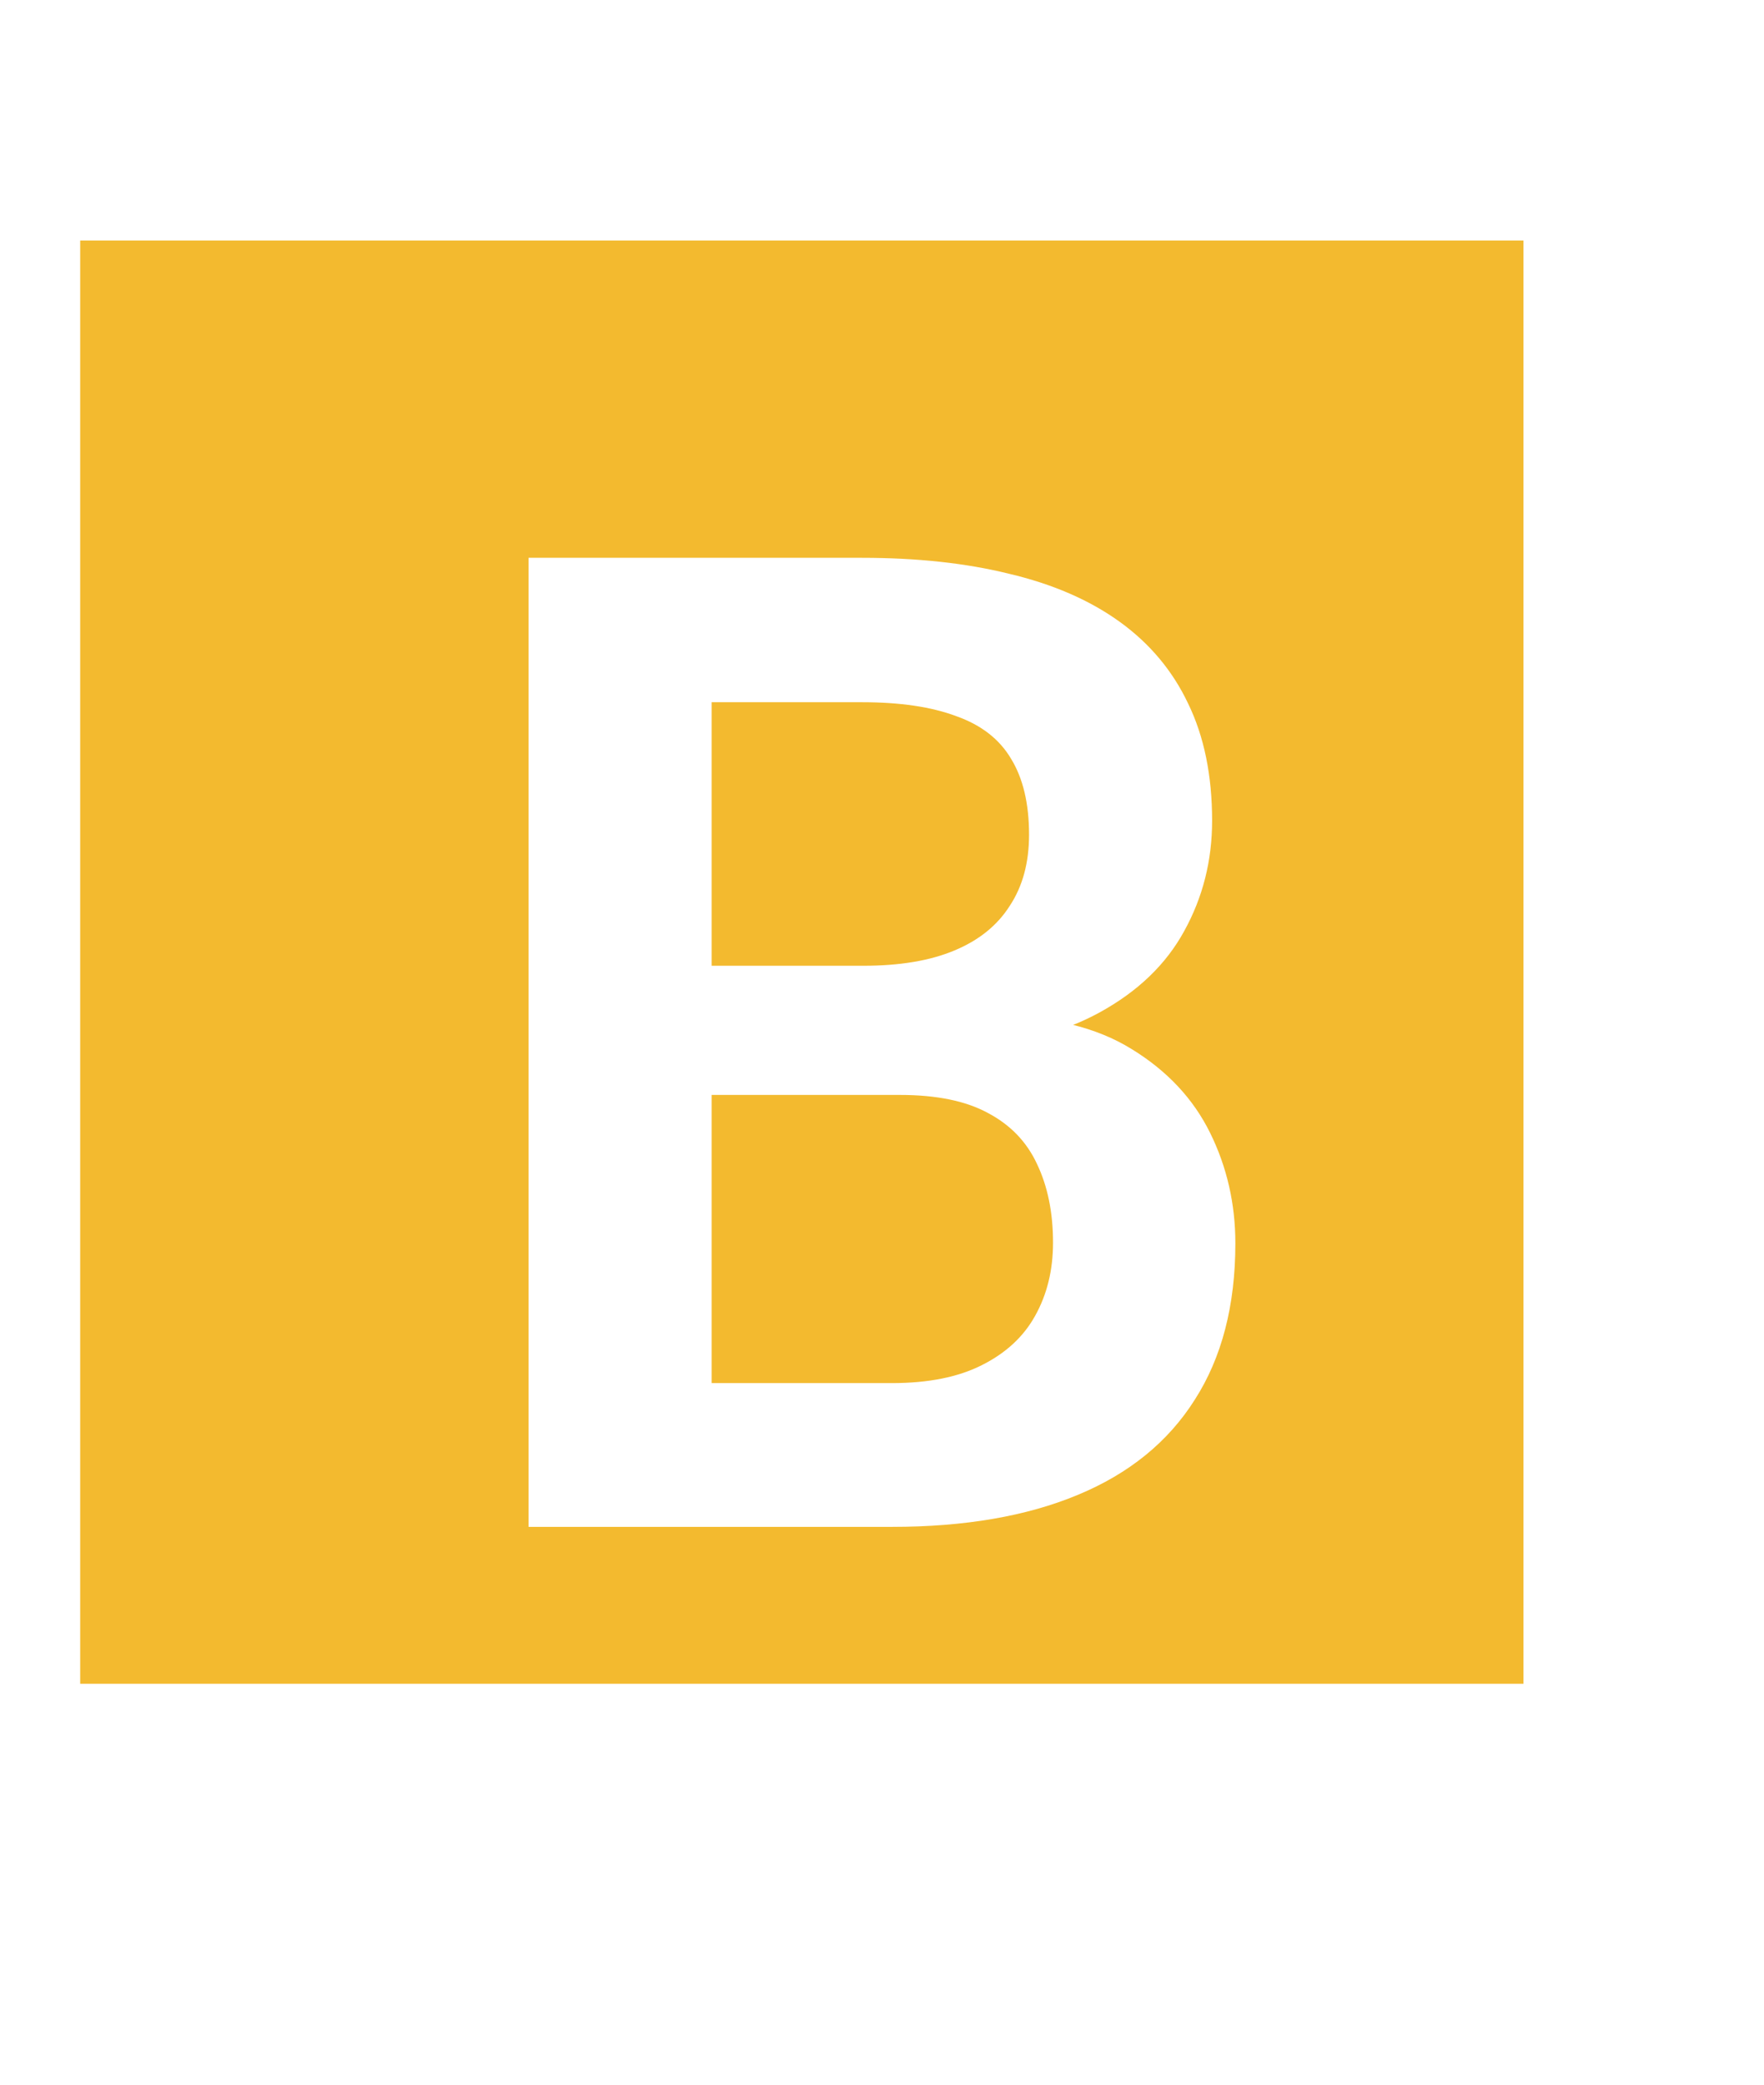 <svg width="22" height="26" viewBox="0 0 22 26" fill="none" xmlns="http://www.w3.org/2000/svg">
<g filter="url(#filter0_ii_888_1086)">
<rect width="18" height="18" transform="translate(1 3)" fill="#F3BA2F"/>
<g filter="url(#filter1_d_888_1086)">
<path d="M10.224 12.656H7.136L7.119 11.045H9.767C10.221 11.045 10.6 10.982 10.904 10.854C11.209 10.727 11.438 10.542 11.593 10.298C11.754 10.055 11.834 9.759 11.834 9.41C11.834 9.023 11.759 8.707 11.61 8.464C11.466 8.22 11.239 8.043 10.929 7.933C10.619 7.816 10.226 7.758 9.75 7.758H7.875V18.043H5.592V5.957H9.75C10.437 5.957 11.048 6.023 11.585 6.156C12.127 6.284 12.587 6.483 12.963 6.754C13.339 7.025 13.624 7.365 13.818 7.775C14.017 8.184 14.117 8.671 14.117 9.236C14.117 9.734 14.001 10.193 13.768 10.614C13.541 11.029 13.19 11.366 12.714 11.627C12.243 11.887 11.646 12.036 10.921 12.075L10.224 12.656ZM10.124 18.043H6.463L7.418 16.25H10.124C10.578 16.25 10.951 16.175 11.245 16.026C11.543 15.877 11.765 15.672 11.909 15.412C12.058 15.146 12.133 14.842 12.133 14.498C12.133 14.122 12.066 13.796 11.934 13.519C11.806 13.242 11.602 13.029 11.319 12.88C11.043 12.73 10.677 12.656 10.224 12.656H7.85L7.866 11.045H10.888L11.411 11.668C12.108 11.674 12.675 11.812 13.112 12.083C13.555 12.354 13.882 12.703 14.092 13.129C14.302 13.555 14.407 14.014 14.407 14.507C14.407 15.282 14.238 15.932 13.901 16.457C13.569 16.983 13.082 17.379 12.44 17.645C11.803 17.91 11.032 18.043 10.124 18.043Z" fill="white"/>
</g>
</g>
<defs>
<filter id="filter0_ii_888_1086" x="0" y="2" width="20" height="20" filterUnits="userSpaceOnUse" color-interpolation-filters="sRGB">
<feFlood flood-opacity="0" result="BackgroundImageFix"/>
<feBlend mode="normal" in="SourceGraphic" in2="BackgroundImageFix" result="shape"/>
<feColorMatrix in="SourceAlpha" type="matrix" values="0 0 0 0 0 0 0 0 0 0 0 0 0 0 0 0 0 0 127 0" result="hardAlpha"/>
<feOffset dx="1" dy="1"/>
<feGaussianBlur stdDeviation="2"/>
<feComposite in2="hardAlpha" operator="arithmetic" k2="-1" k3="1"/>
<feColorMatrix type="matrix" values="0 0 0 0 0 0 0 0 0 0 0 0 0 0 0 0 0 0 0.25 0"/>
<feBlend mode="normal" in2="shape" result="effect1_innerShadow_888_1086"/>
<feColorMatrix in="SourceAlpha" type="matrix" values="0 0 0 0 0 0 0 0 0 0 0 0 0 0 0 0 0 0 127 0" result="hardAlpha"/>
<feOffset dx="-1" dy="-1"/>
<feGaussianBlur stdDeviation="2"/>
<feComposite in2="hardAlpha" operator="arithmetic" k2="-1" k3="1"/>
<feColorMatrix type="matrix" values="0 0 0 0 1 0 0 0 0 1 0 0 0 0 1 0 0 0 0.25 0"/>
<feBlend mode="normal" in2="effect1_innerShadow_888_1086" result="effect2_innerShadow_888_1086"/>
</filter>
<filter id="filter1_d_888_1086" x="0.592" y="0.957" width="20.815" height="24.086" filterUnits="userSpaceOnUse" color-interpolation-filters="sRGB">
<feFlood flood-opacity="0" result="BackgroundImageFix"/>
<feColorMatrix in="SourceAlpha" type="matrix" values="0 0 0 0 0 0 0 0 0 0 0 0 0 0 0 0 0 0 127 0" result="hardAlpha"/>
<feOffset dx="1" dy="1"/>
<feGaussianBlur stdDeviation="3"/>
<feComposite in2="hardAlpha" operator="out"/>
<feColorMatrix type="matrix" values="0 0 0 0 0 0 0 0 0 0 0 0 0 0 0 0 0 0 0.3 0"/>
<feBlend mode="normal" in2="BackgroundImageFix" result="effect1_dropShadow_888_1086"/>
<feBlend mode="normal" in="SourceGraphic" in2="effect1_dropShadow_888_1086" result="shape"/>
</filter>
</defs>
</svg>
